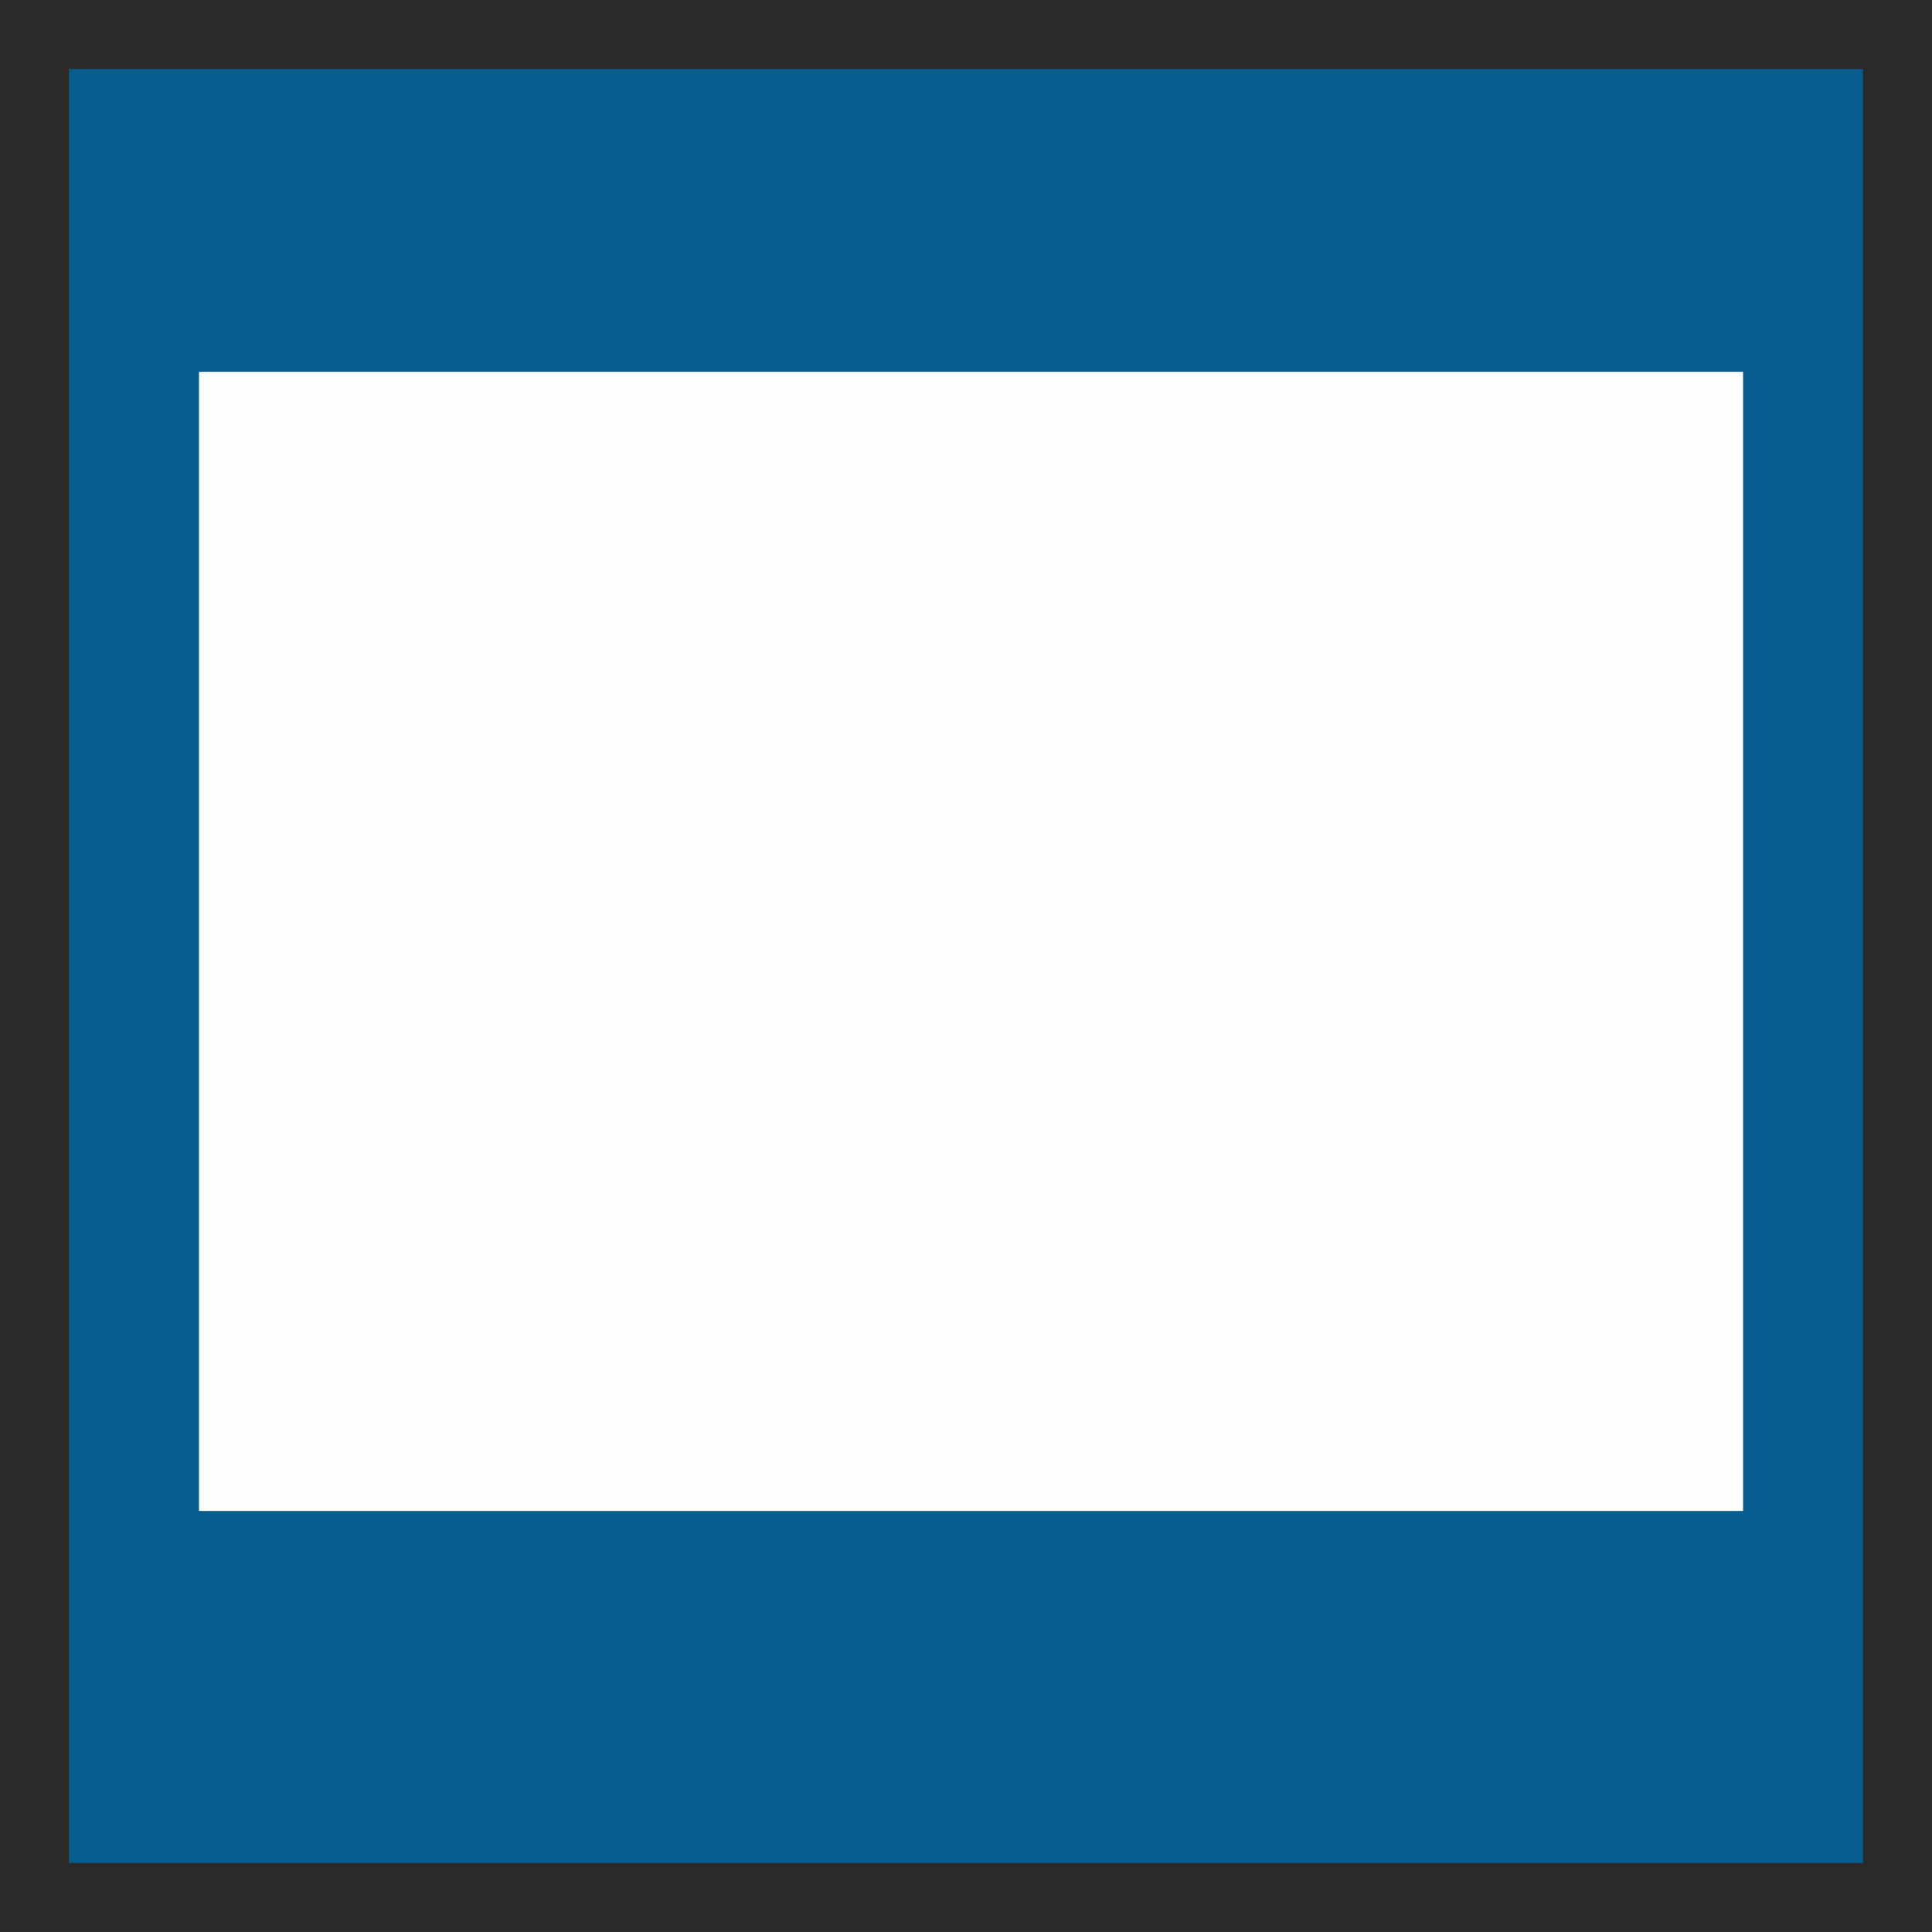 <?xml version="1.0" encoding="UTF-8"?>
<!DOCTYPE svg PUBLIC "-//W3C//DTD SVG 1.1//EN" "http://www.w3.org/Graphics/SVG/1.1/DTD/svg11.dtd">
<!-- Creator: CorelDRAW 2017 -->
<svg xmlns="http://www.w3.org/2000/svg" xml:space="preserve" width="140px" height="140px" version="1.1" style="shape-rendering:geometricPrecision; text-rendering:geometricPrecision; image-rendering:optimizeQuality; fill-rule:evenodd; clip-rule:evenodd"
viewBox="0 0 643.52 643.52"
 xmlns:xlink="http://www.w3.org/1999/xlink">
 <rect x="0" y="0" width="643.52" height="643.52" fill="#808080" stroke="none"/>
 <defs>
  <style type="text/css">
   <![CDATA[
    .str1 {stroke:#2B2A29;stroke-width:22.98;stroke-miterlimit:22.926}
    .str0 {stroke:#046501;stroke-width:4.14;stroke-miterlimit:22.926}
    .fil2 {fill:none}
    .fil1 {fill:#FEFEFE}
    .fil0 {fill:#075E8E}
   ]]>
  </style>
 </defs>
 <g id="Layer_x0020_1">
  <rect class="fil0 str0" x="11.49" y="9.58" width="620.53" height="620.53"/>
  <rect class="fil1" x="66.28" y="123.84" width="514.31" height="379.43"/>
  <rect class="fil2 str1" x="11.49" y="11.49" width="620.53" height="620.53"/>
 </g>
</svg>

